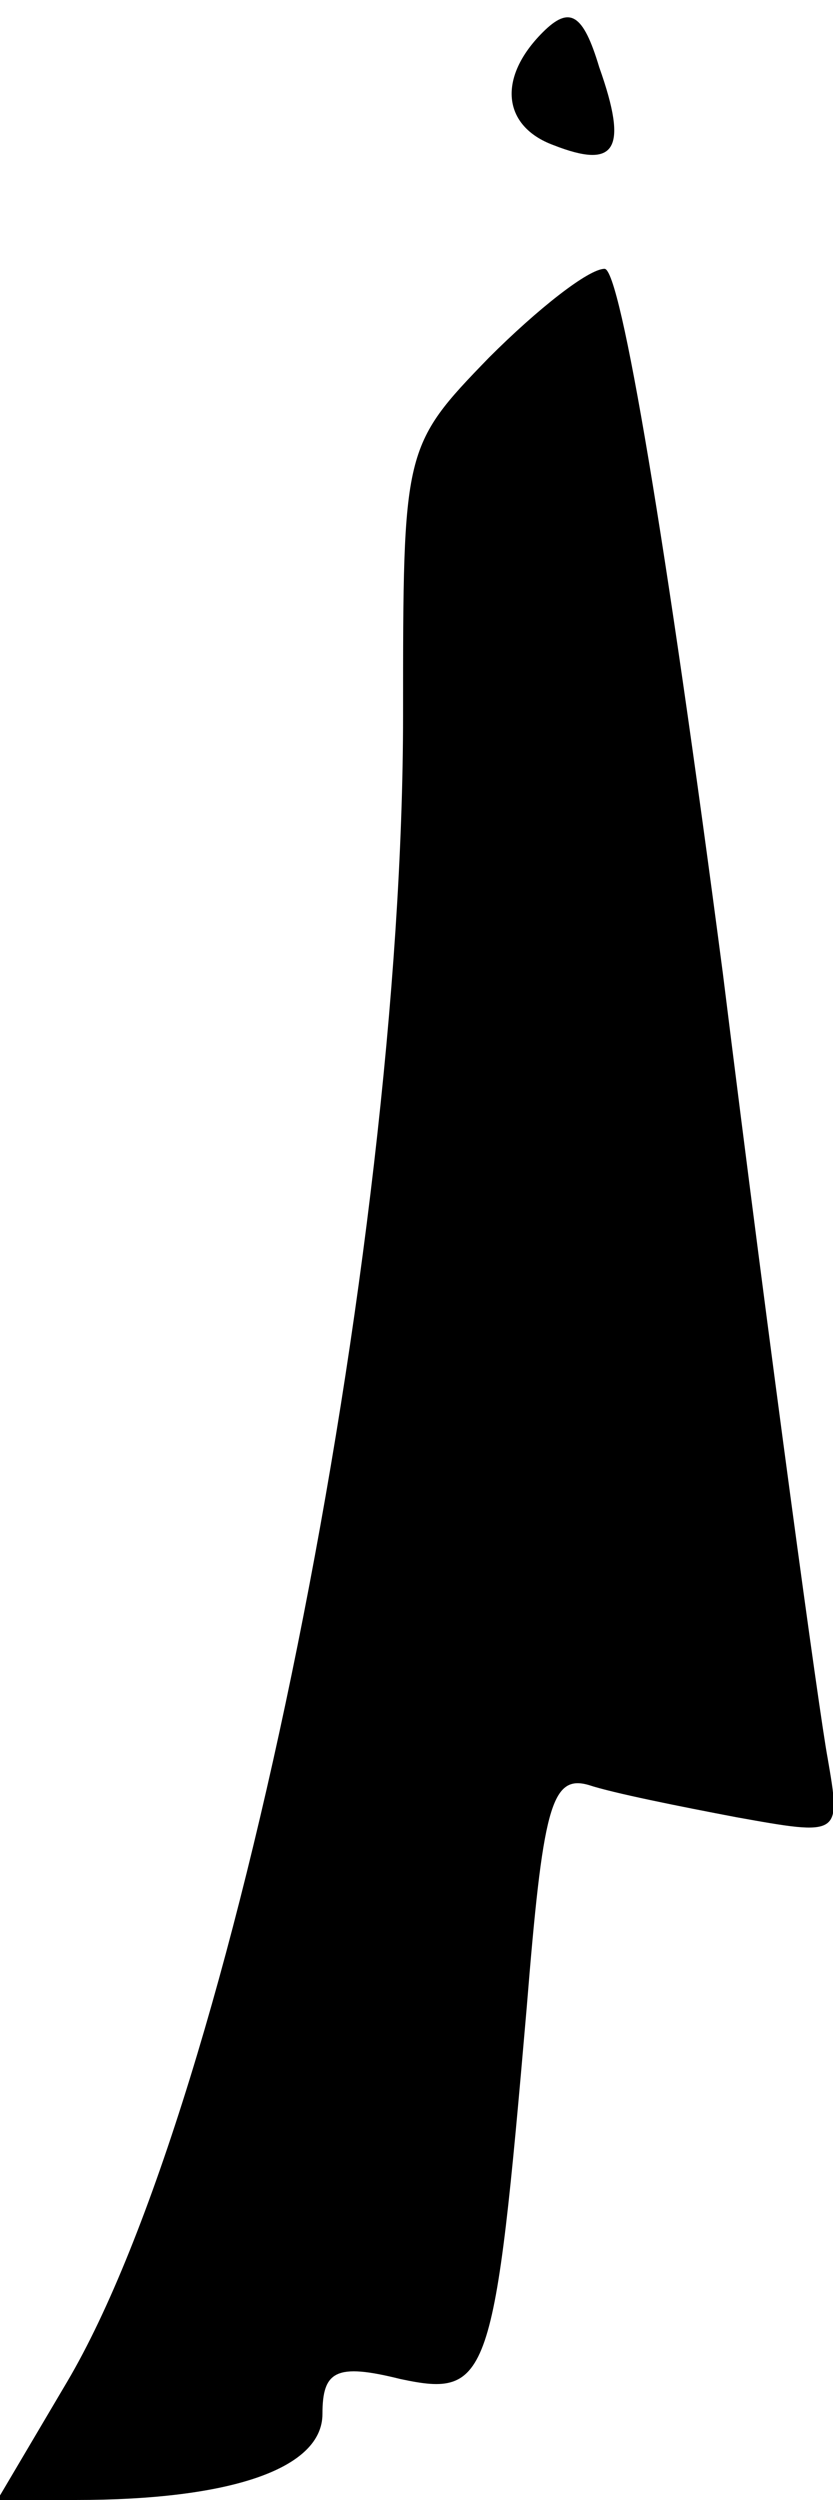 <?xml version="1.0" standalone="no"?>
<!DOCTYPE svg PUBLIC "-//W3C//DTD SVG 20010904//EN"
 "http://www.w3.org/TR/2001/REC-SVG-20010904/DTD/svg10.dtd">
<svg version="1.0" xmlns="http://www.w3.org/2000/svg"
 width="31pt" height="93pt" viewBox="0 0 31 93"
 preserveAspectRatio="xMidYMid meet">
<g transform="translate(0,93) scale(0.1,-0.1)"
fill="#000000" stroke="none">
<path fill="#000000" stroke="none" d="M202 918 c-17 -17 -15 -35 4 -42 23 -9
28 -2 17 29 -6 20 -11 23 -21 13z"/>
<path fill="#000000" stroke="none" d="M182 797 c-32 -33 -32 -34 -32 -133 0
-201 -63 -515 -125 -620 l-26 -44 29 0 c59 0 92 12 92 32 0 16 5 19 29 13 33
-7 35 -1 47 138 6 74 9 87 23 83 9 -3 34 -8 55 -12 39 -7 39 -7 34 22 -3 16
-21 147 -39 292 -21 160 -38 262 -44 262 -6 0 -25 -15 -43 -33z"/>
</g>
</svg>
